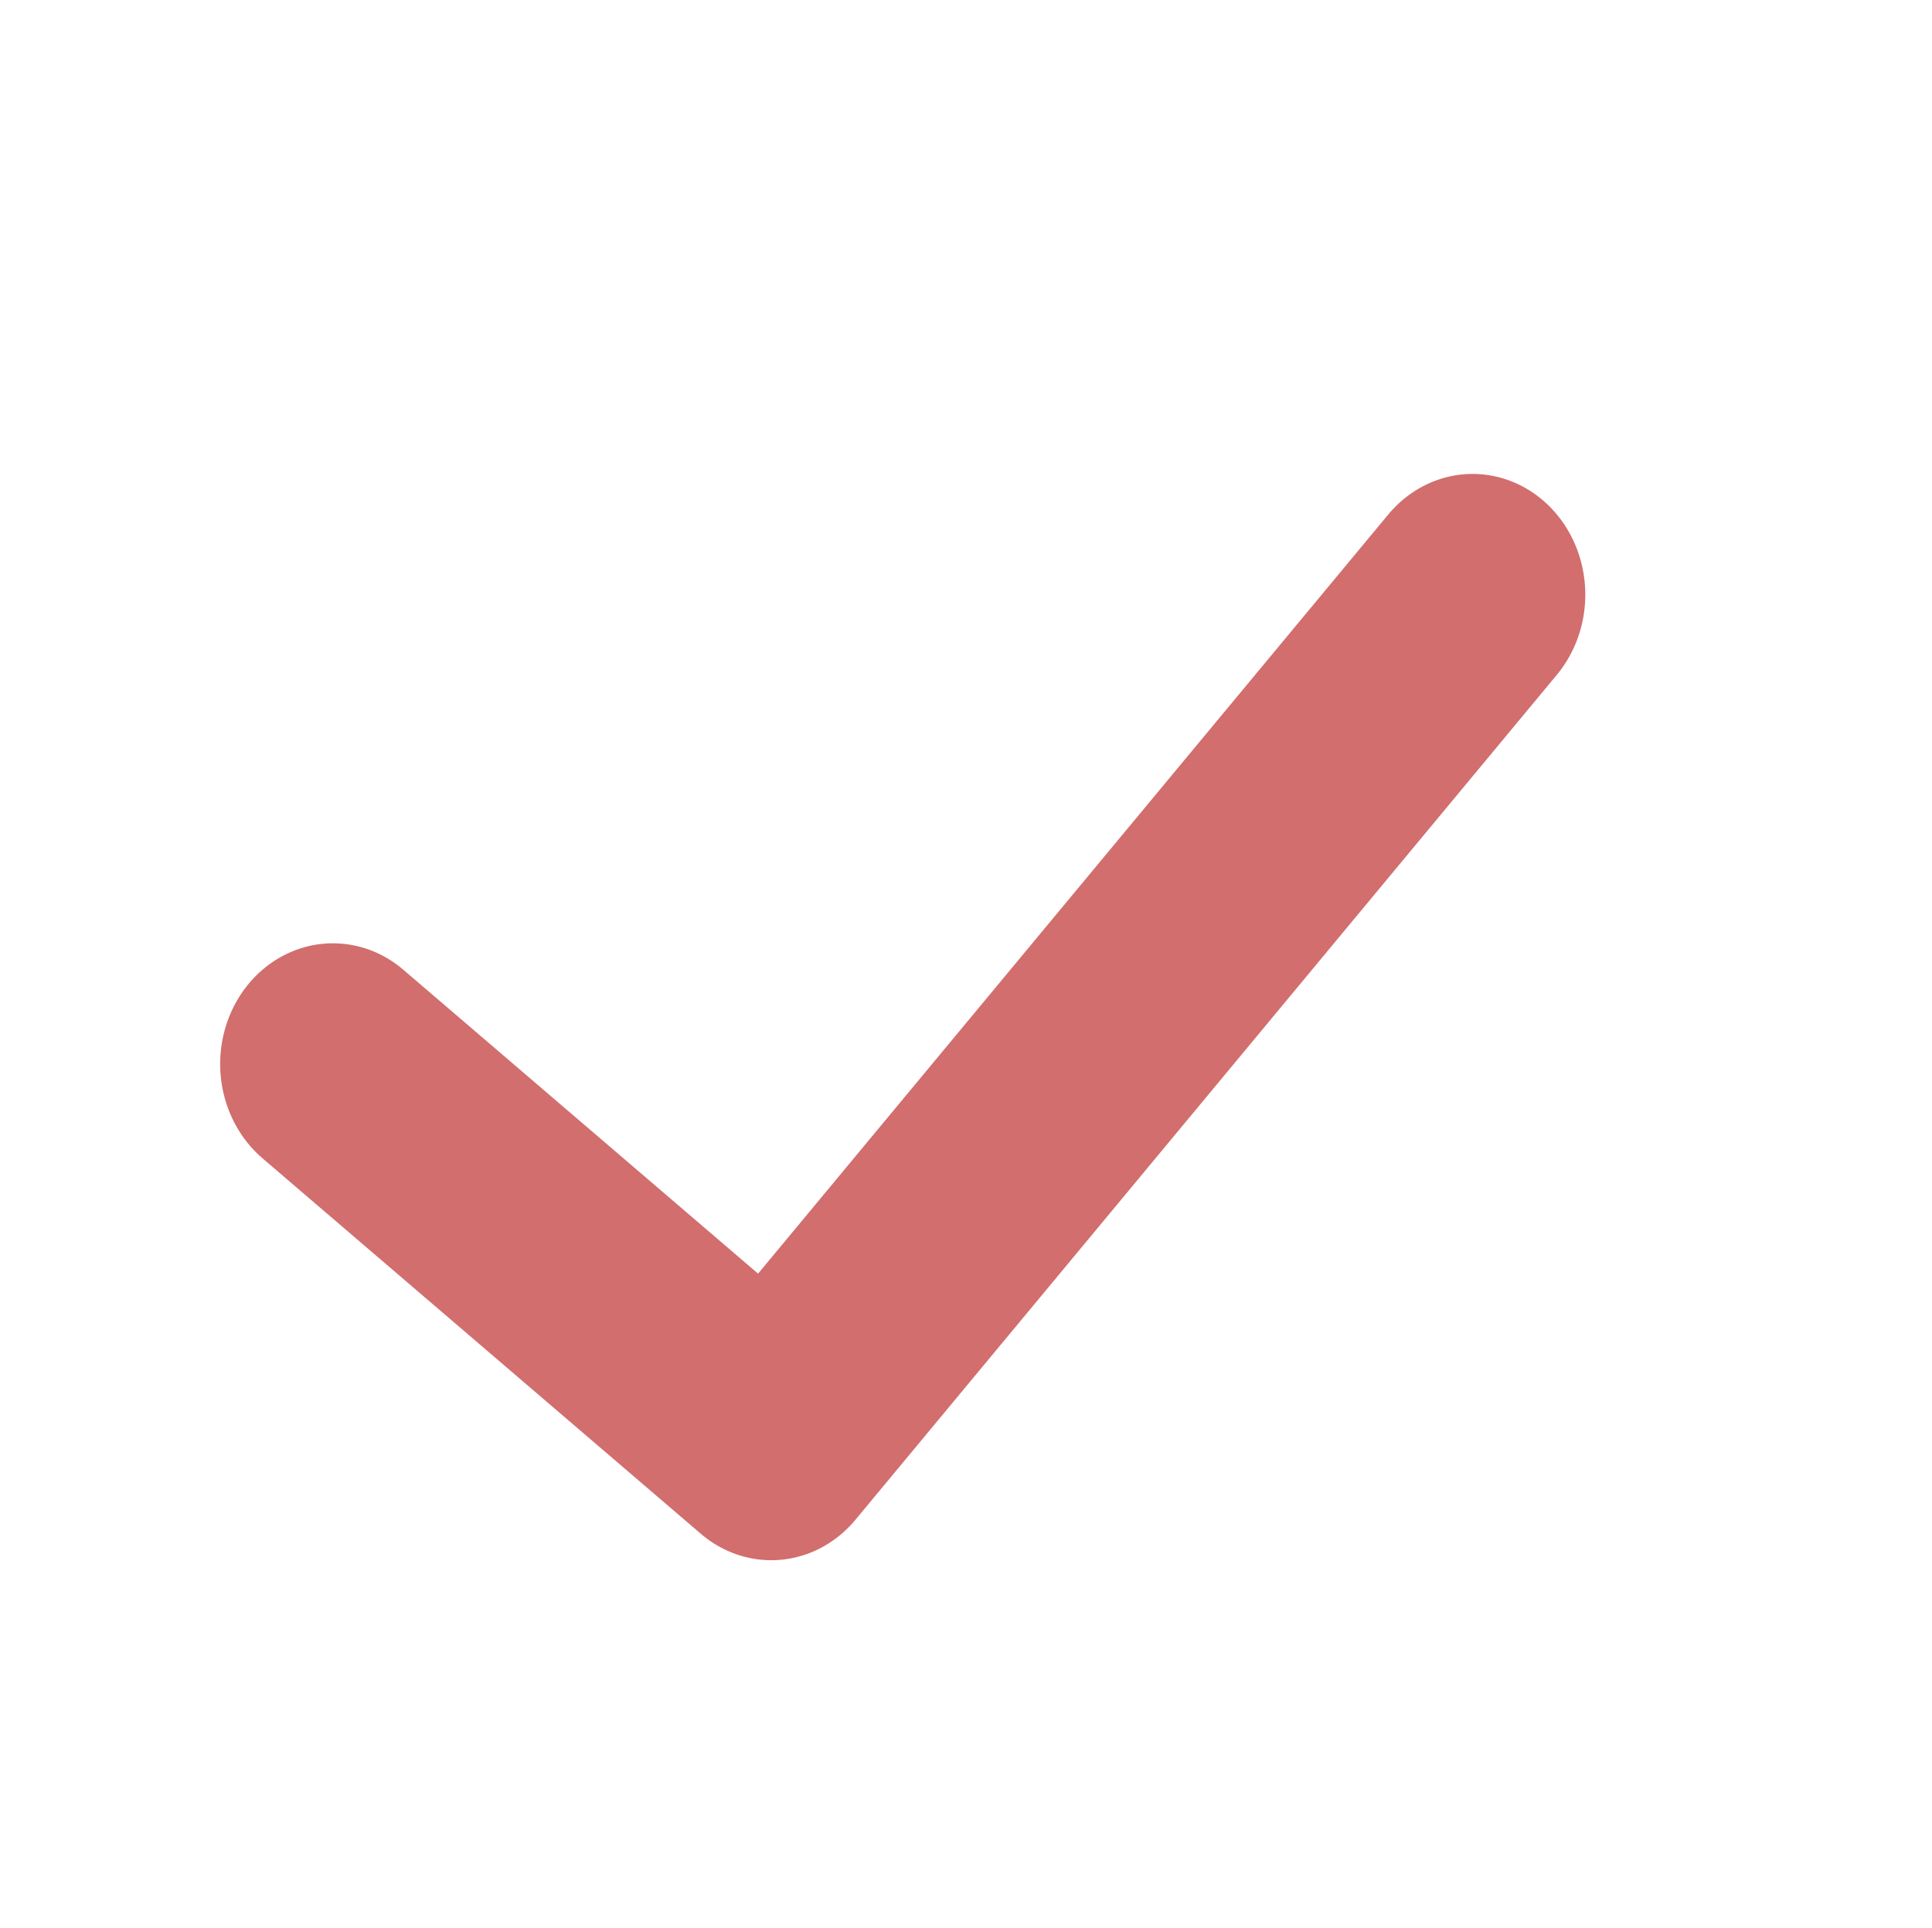 <?xml version="1.0" encoding="UTF-8" standalone="no"?>
<!-- Uploaded to: SVG Repo, www.svgrepo.com, Generator: SVG Repo Mixer Tools -->

<svg
   version="1.1"
   id="Capa_1"
   viewBox="0 0 84.582 84.4"
   xml:space="preserve"
   sodipodi:docname="save_success_icon.svg"
   inkscape:version="1.3.2 (091e20e, 2023-11-25, custom)"
   inkscape:export-filename="..\..\..\..\Pcynlitx_Build_Platform\icons\save_success_icon.png"
   inkscape:export-xdpi="96"
   inkscape:export-ydpi="96"
   width="84.582"
   height="84.4"
   xmlns:inkscape="http://www.inkscape.org/namespaces/inkscape"
   xmlns:sodipodi="http://sodipodi.sourceforge.net/DTD/sodipodi-0.dtd"
   xmlns="http://www.w3.org/2000/svg"
   xmlns:svg="http://www.w3.org/2000/svg"><defs
   id="defs1" /><sodipodi:namedview
   id="namedview1"
   pagecolor="#ffffff"
   bordercolor="#000000"
   borderopacity="0.25"
   inkscape:showpageshadow="2"
   inkscape:pageopacity="0.0"
   inkscape:pagecheckerboard="0"
   inkscape:deskcolor="#d1d1d1"
   inkscape:zoom="5.4942197"
   inkscape:cx="24.844292"
   inkscape:cy="39.496054"
   inkscape:window-width="1920"
   inkscape:window-height="991"
   inkscape:window-x="-9"
   inkscape:window-y="-9"
   inkscape:window-maximized="1"
   inkscape:current-layer="Capa_1"
   showgrid="true"><inkscape:grid
     id="grid1"
     units="px"
     originx="0"
     originy="33.945"
     spacingx="1"
     spacingy="1"
     empcolor="#0099e5"
     empopacity="0.302"
     color="#0099e5"
     opacity="0.149"
     empspacing="5"
     dotted="false"
     gridanglex="30"
     gridanglez="30"
     visible="true" /></sodipodi:namedview>
<ellipse
   style="fill:none;fill-opacity:1;stroke-width:1.69"
   cx="42.291"
   cy="42.2"
   id="circle1"
   rx="42.291"
   ry="42.2" />
<polyline
   style="fill:none;stroke:#d26e6e;stroke-width:5.144;stroke-linecap:round;stroke-linejoin:round;stroke-miterlimit:10;stroke-dasharray:none;stroke-opacity:1"
   points="  38,15 22,33 12,25 "
   id="polyline1"
   transform="matrix(1.919,0,0,2.055,-8.454,-4.79)" />
</svg>
